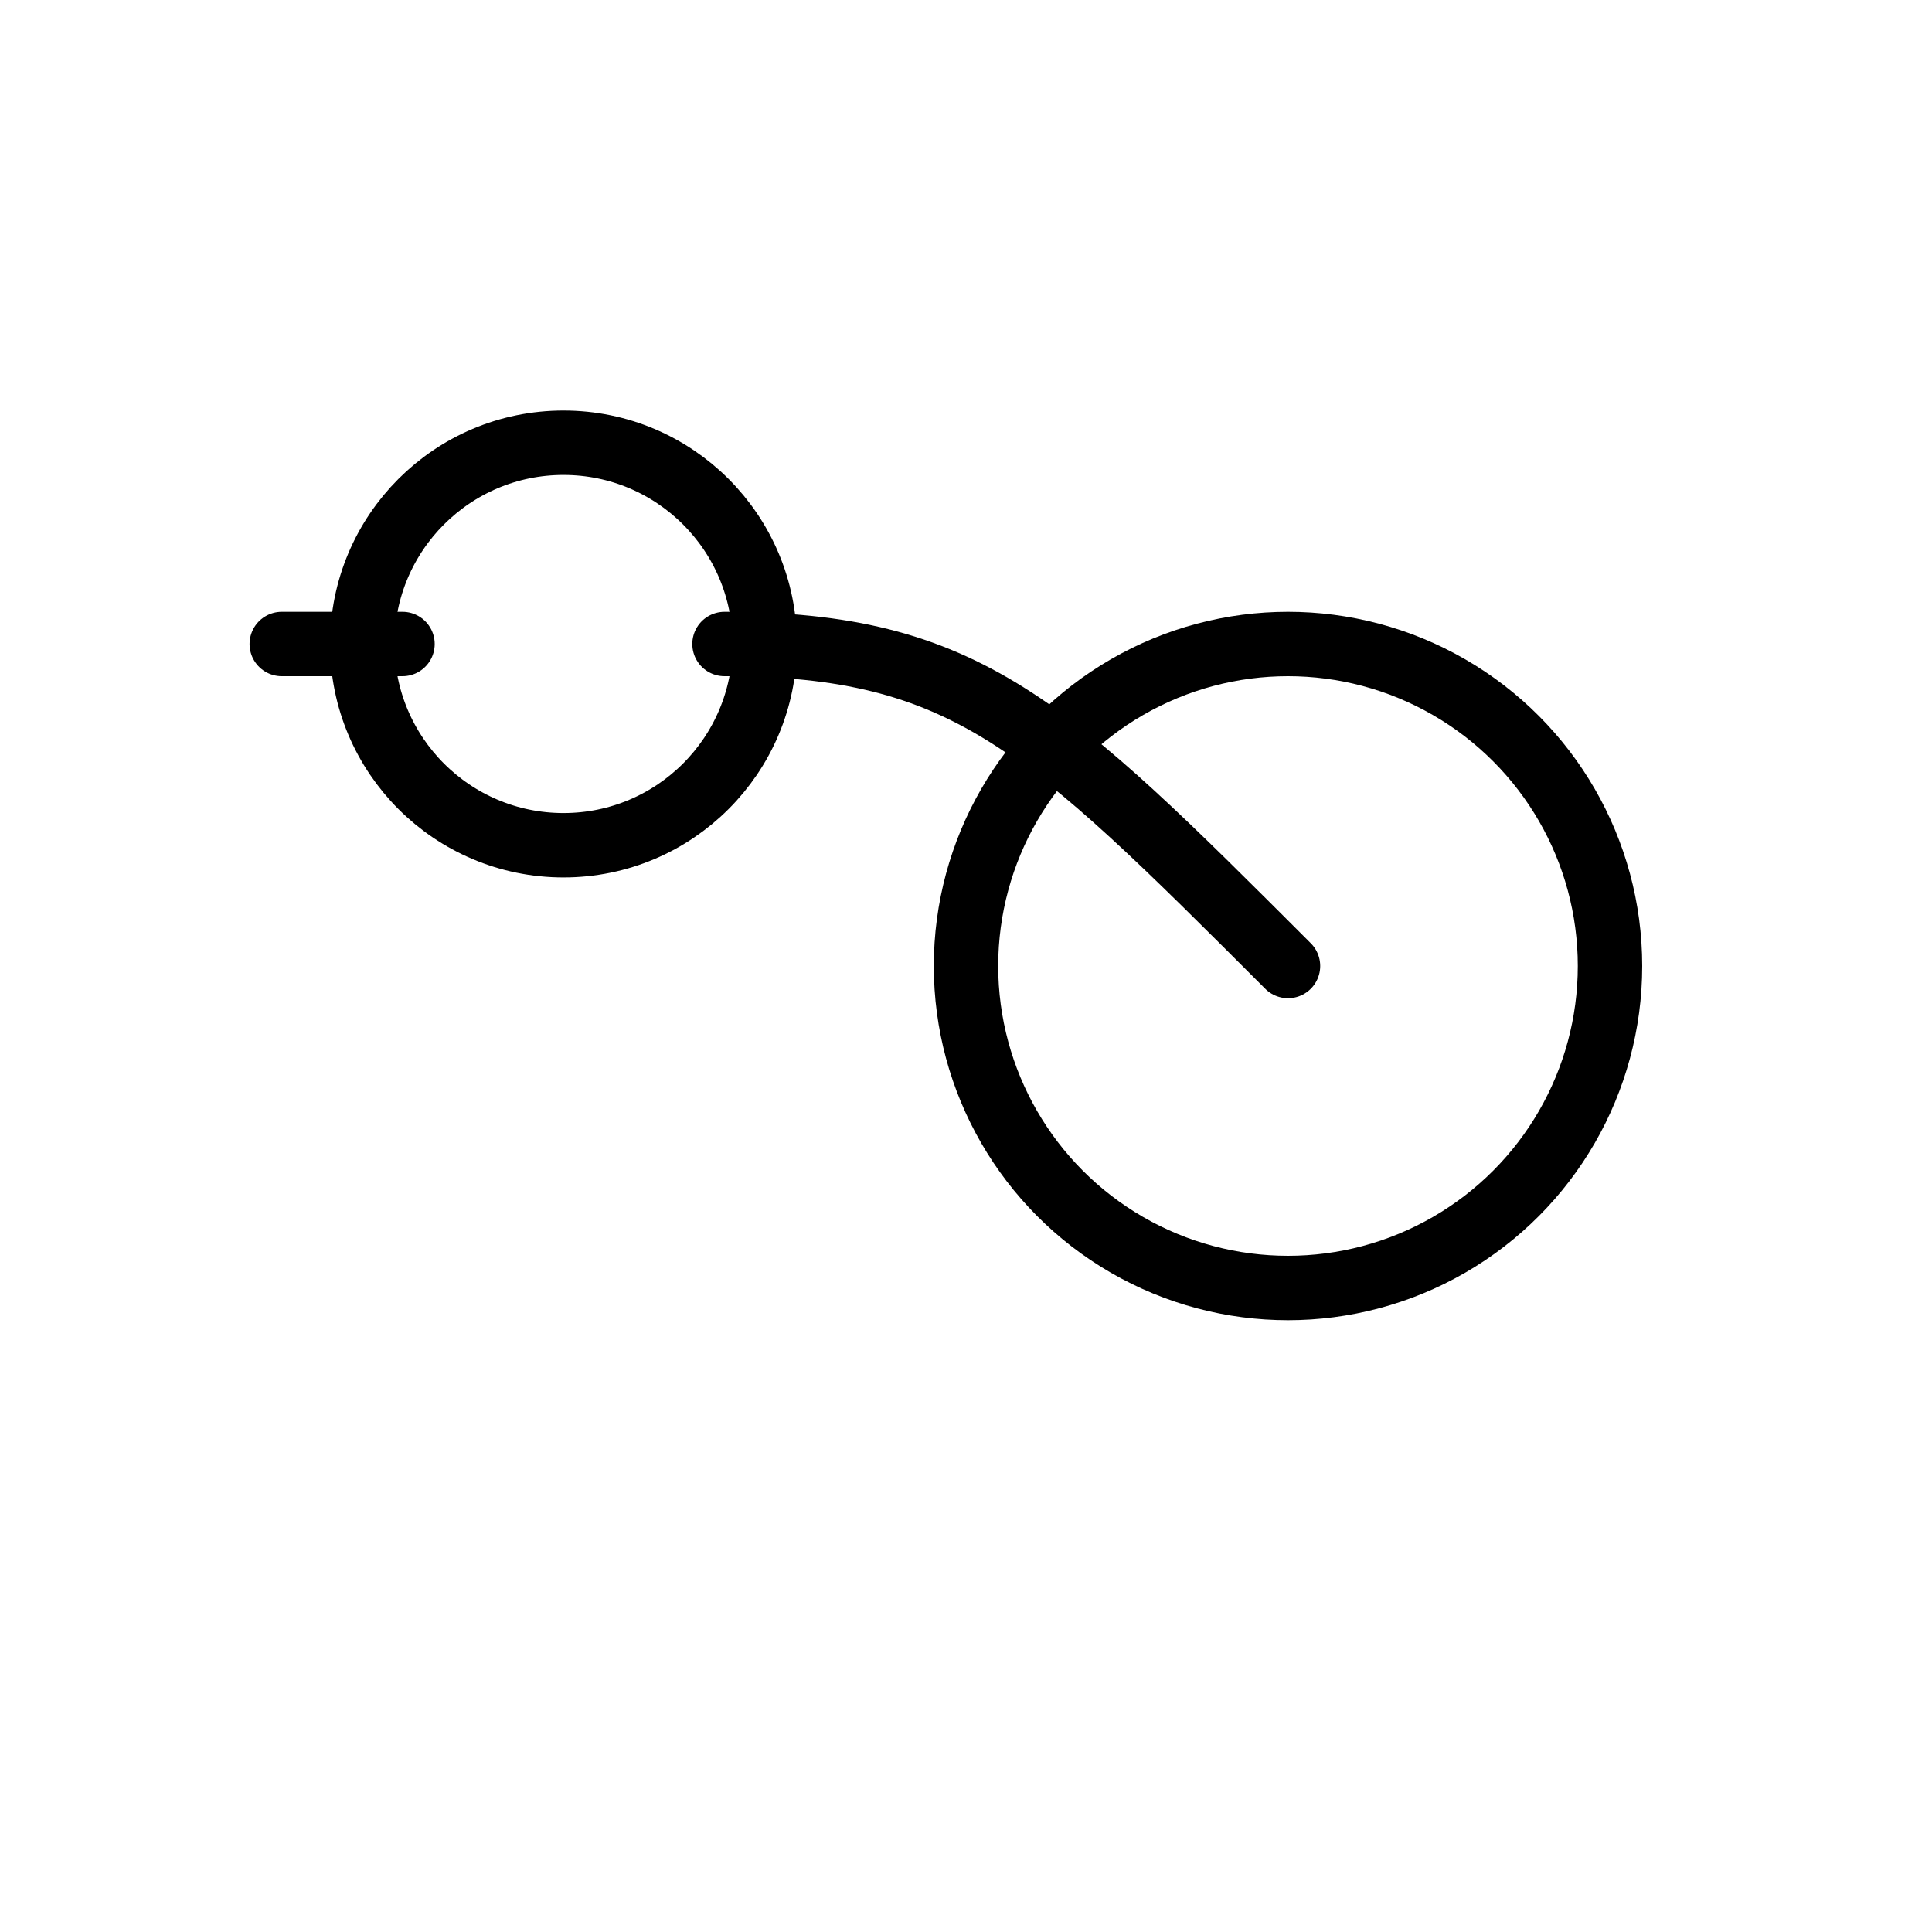 <svg xmlns="http://www.w3.org/2000/svg" viewBox="0 0 24 24">
  <g fill="none" stroke="black" stroke-width="0.8" stroke-linecap="round" stroke-linejoin="round">
    <ns0:circle xmlns:ns0="http://www.w3.org/2000/svg" cx="16" cy="12" r="4" />
  <ns0:circle xmlns:ns0="http://www.w3.org/2000/svg" cx="7" cy="8" r="2.5" />
  <ns0:path xmlns:ns0="http://www.w3.org/2000/svg" d="M9 8c3 0 4 1 7 4" />
  <ns0:path xmlns:ns0="http://www.w3.org/2000/svg" d="M5 8l-1.5 0" />
    
  </g>
</svg>